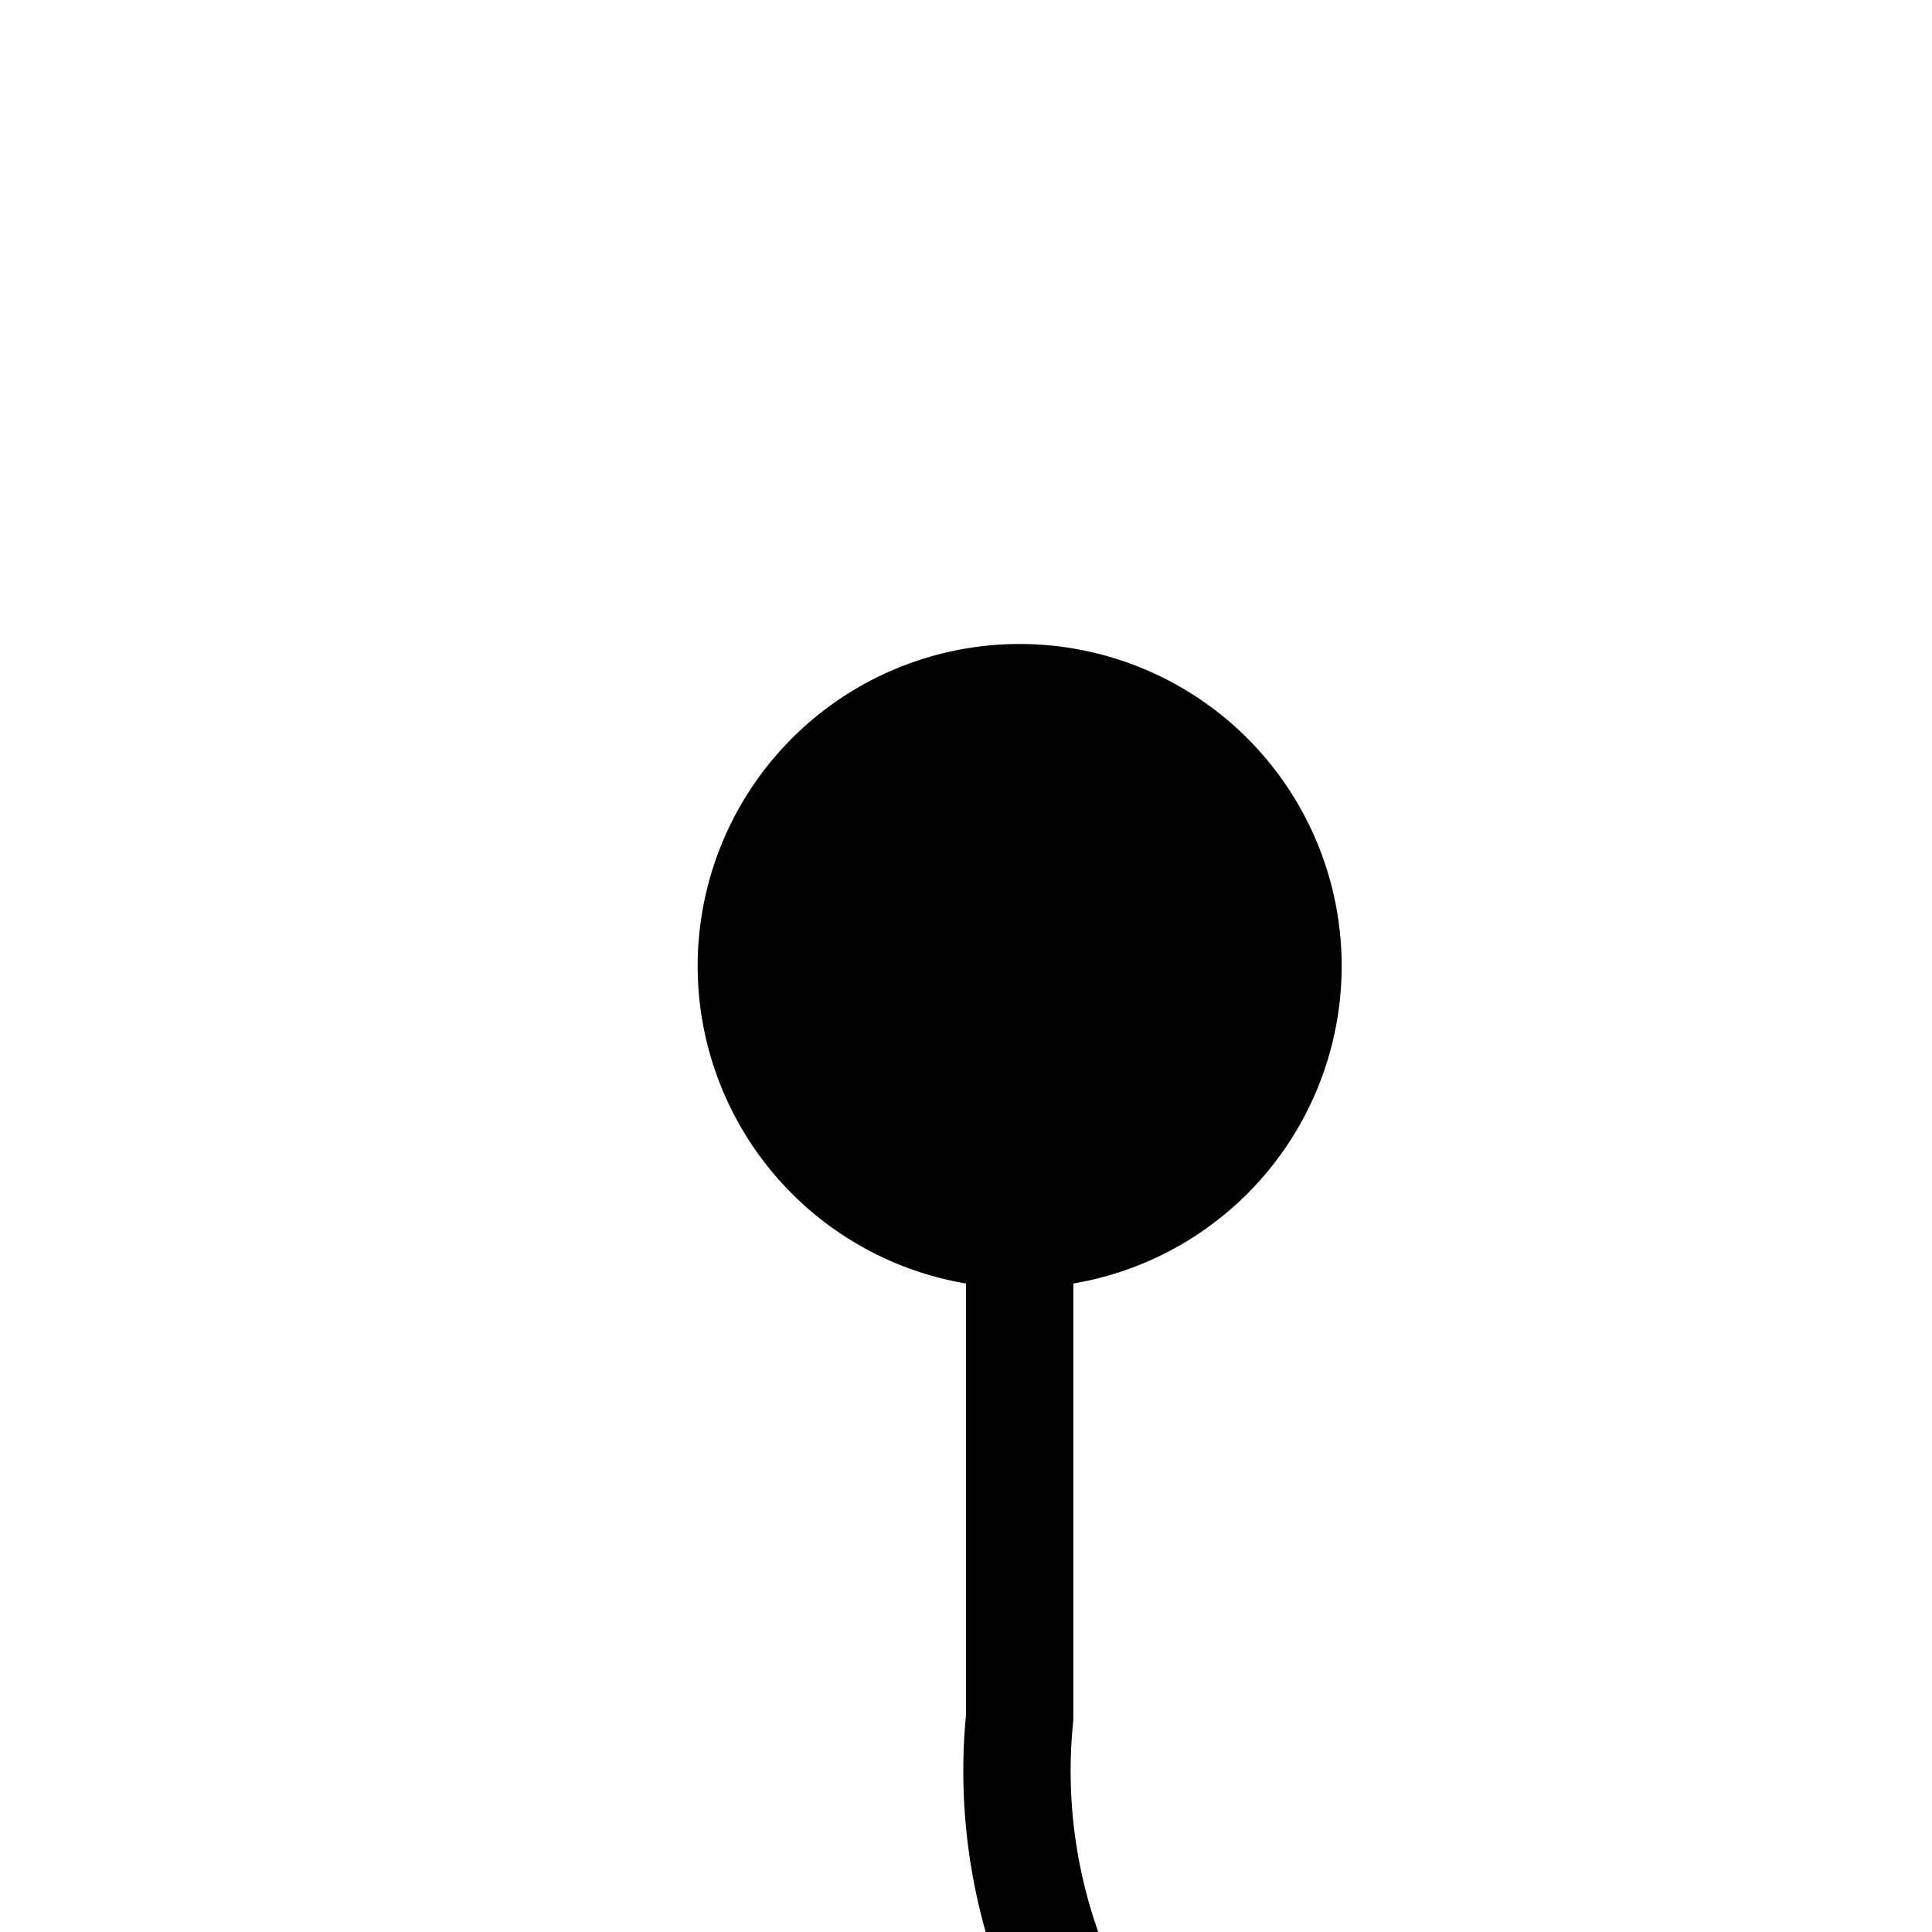 ﻿<?xml version="1.0" encoding="utf-8"?>
<svg version="1.1" xmlns:xlink="http://www.w3.org/1999/xlink" width="18px" height="18px" preserveAspectRatio="xMinYMid meet" viewBox="1239 140  18 16" xmlns="http://www.w3.org/2000/svg">
  <path d="M 1248.5 146  L 1248.5 155  A 5 5 0 0 0 1253.5 160.5 L 1475 160.5  A 5 5 0 0 0 1480.5 155.5 L 1480.5 101  A 5 5 0 0 1 1485.5 96.5 L 1492 96.5  " stroke-width="1" stroke="#000000" fill="none" />
  <path d="M 1248.5 145  A 3 3 0 0 0 1245.5 148 A 3 3 0 0 0 1248.5 151 A 3 3 0 0 0 1251.5 148 A 3 3 0 0 0 1248.5 145 Z " fill-rule="nonzero" fill="#000000" stroke="none" />
</svg>